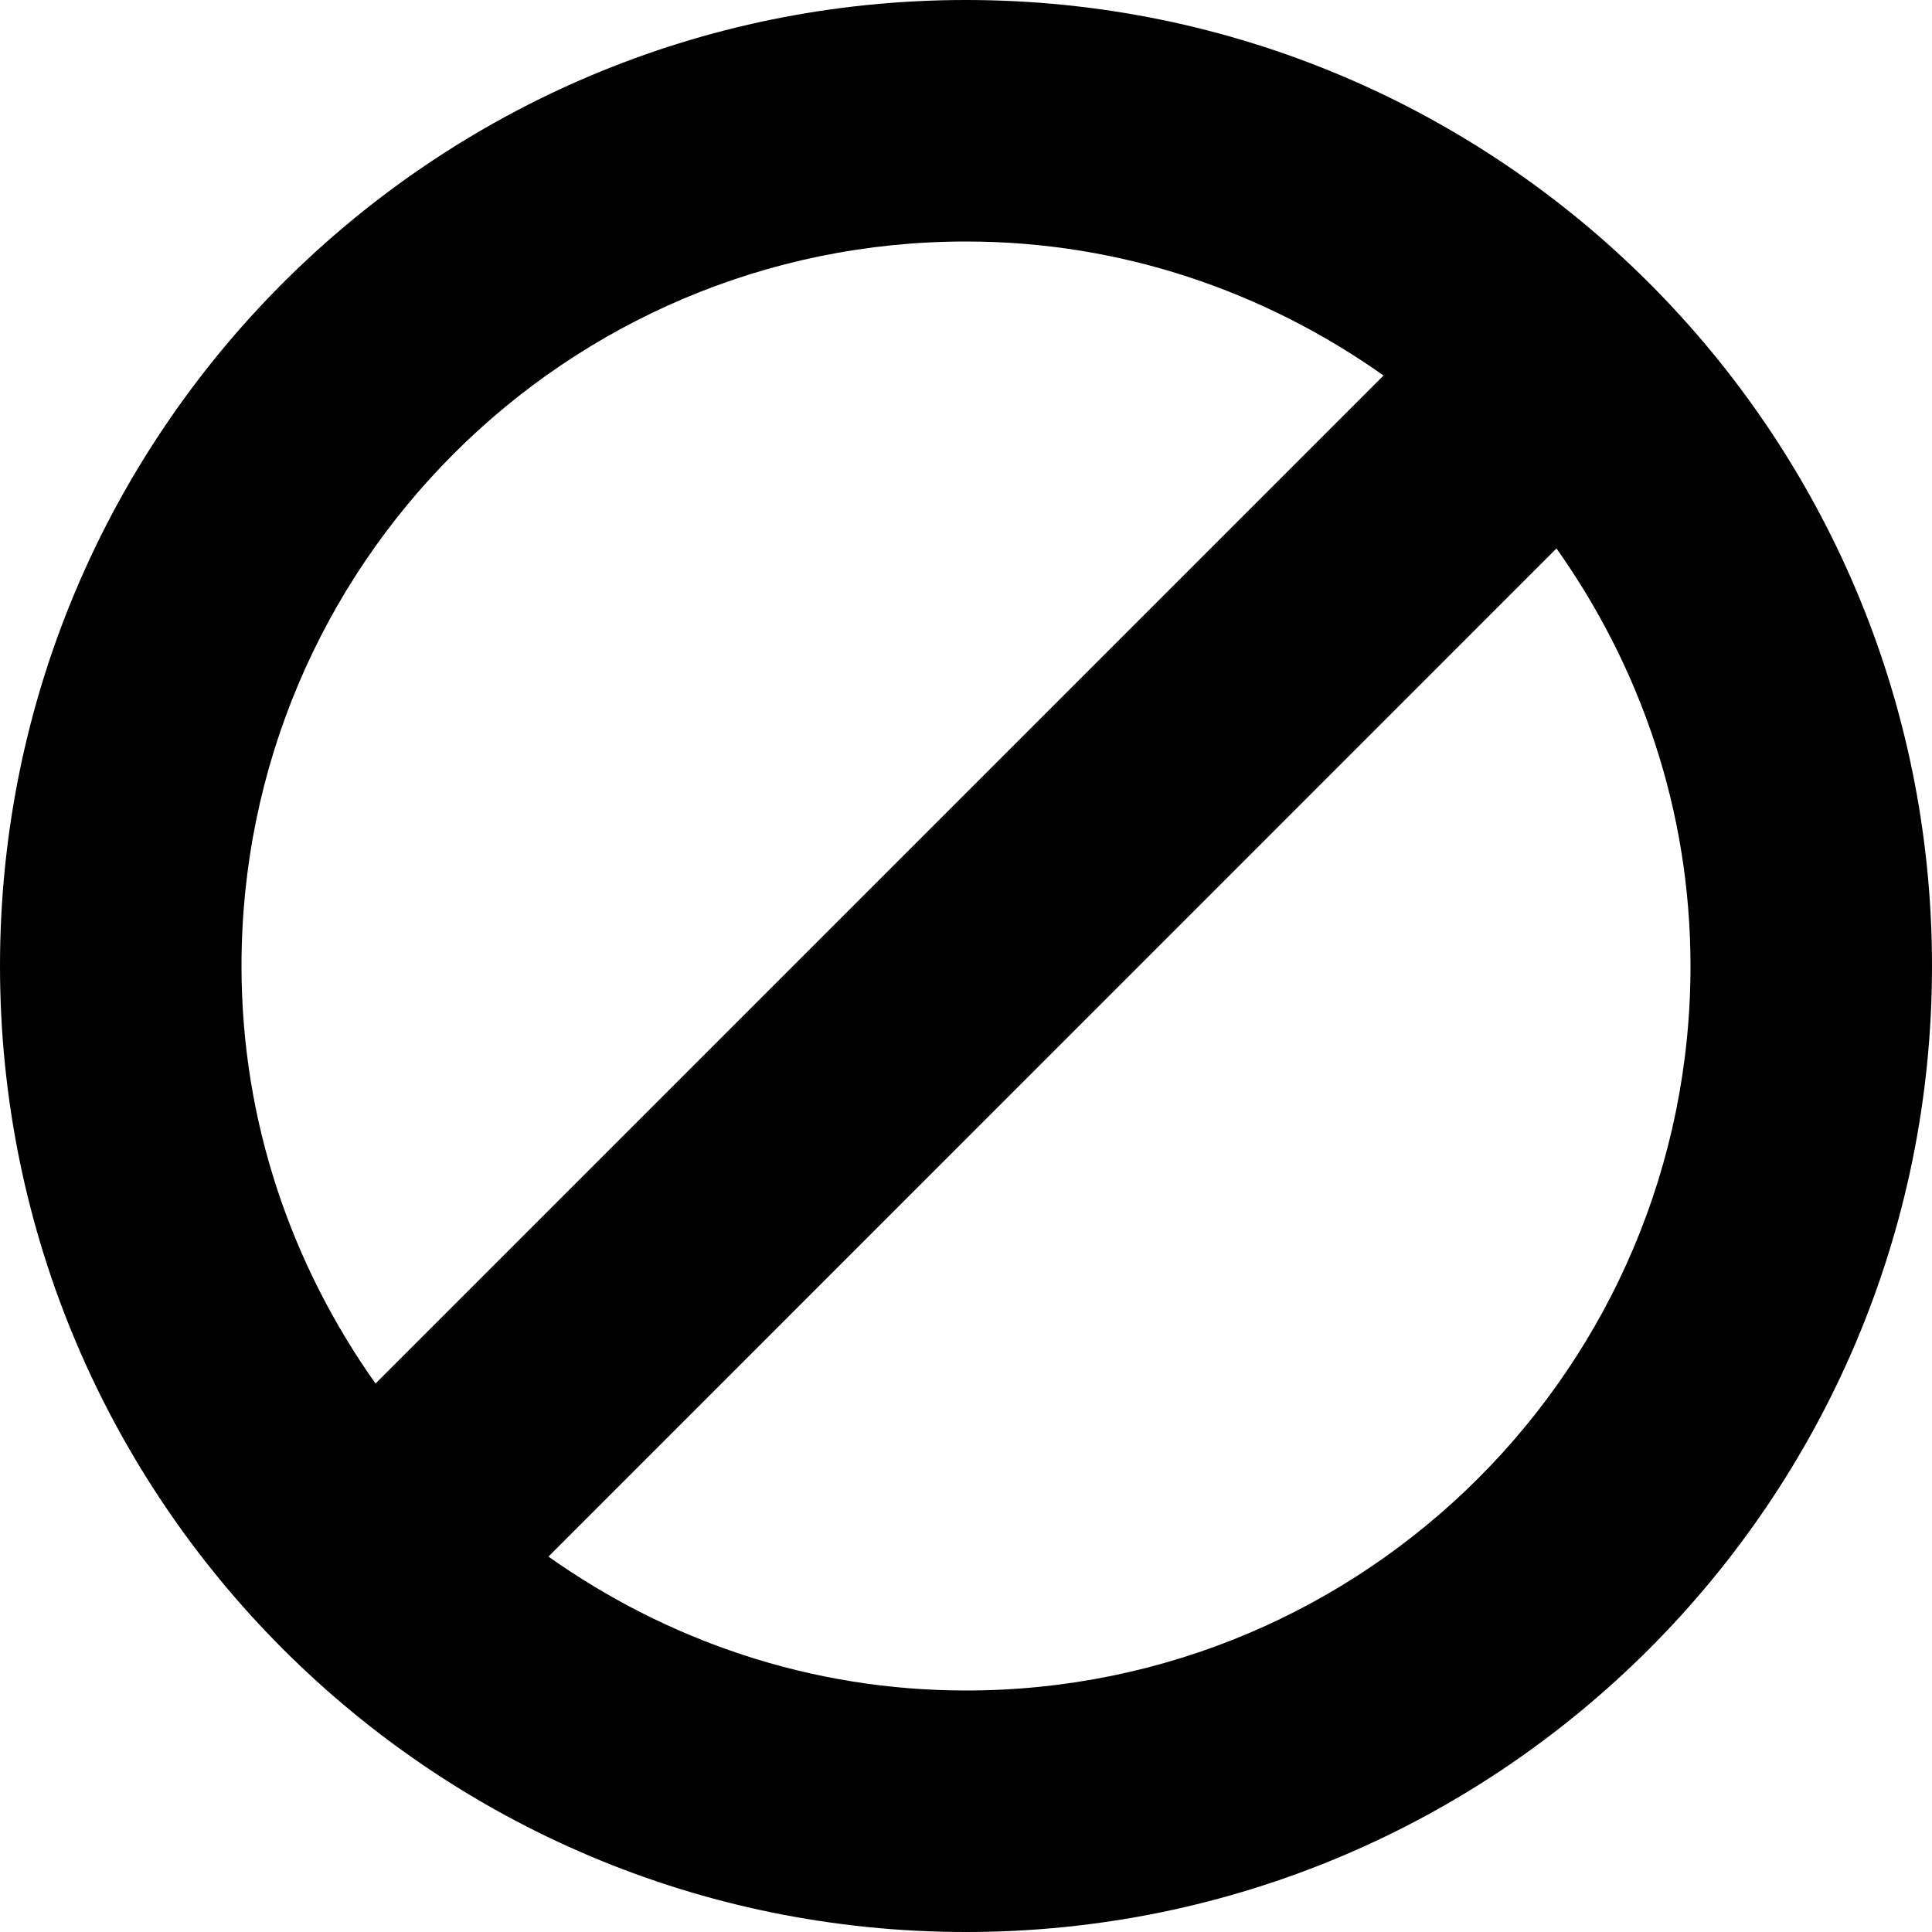 <svg xmlns="http://www.w3.org/2000/svg" class="ijs-icon__svg" width="200" height="200" viewBox="0 0 16 16"><path d="M8 16c-4.418 0-8-3.582-8-8s3.582-8 8-8 8 3.582 8 8c0 4.418-3.582 8-8 8zM2 8c0 1.291 0.416 2.479 1.11 3.458l8.348-8.348c-0.979-0.693-2.167-1.11-3.458-1.11-3.313 0-6 2.687-6 6zM12.89 4.542l-8.348 8.349c0.979 0.693 2.167 1.109 3.458 1.109 3.313 0 6-2.687 6-6 0-1.291-0.416-2.479-1.11-3.458z"></path></svg>